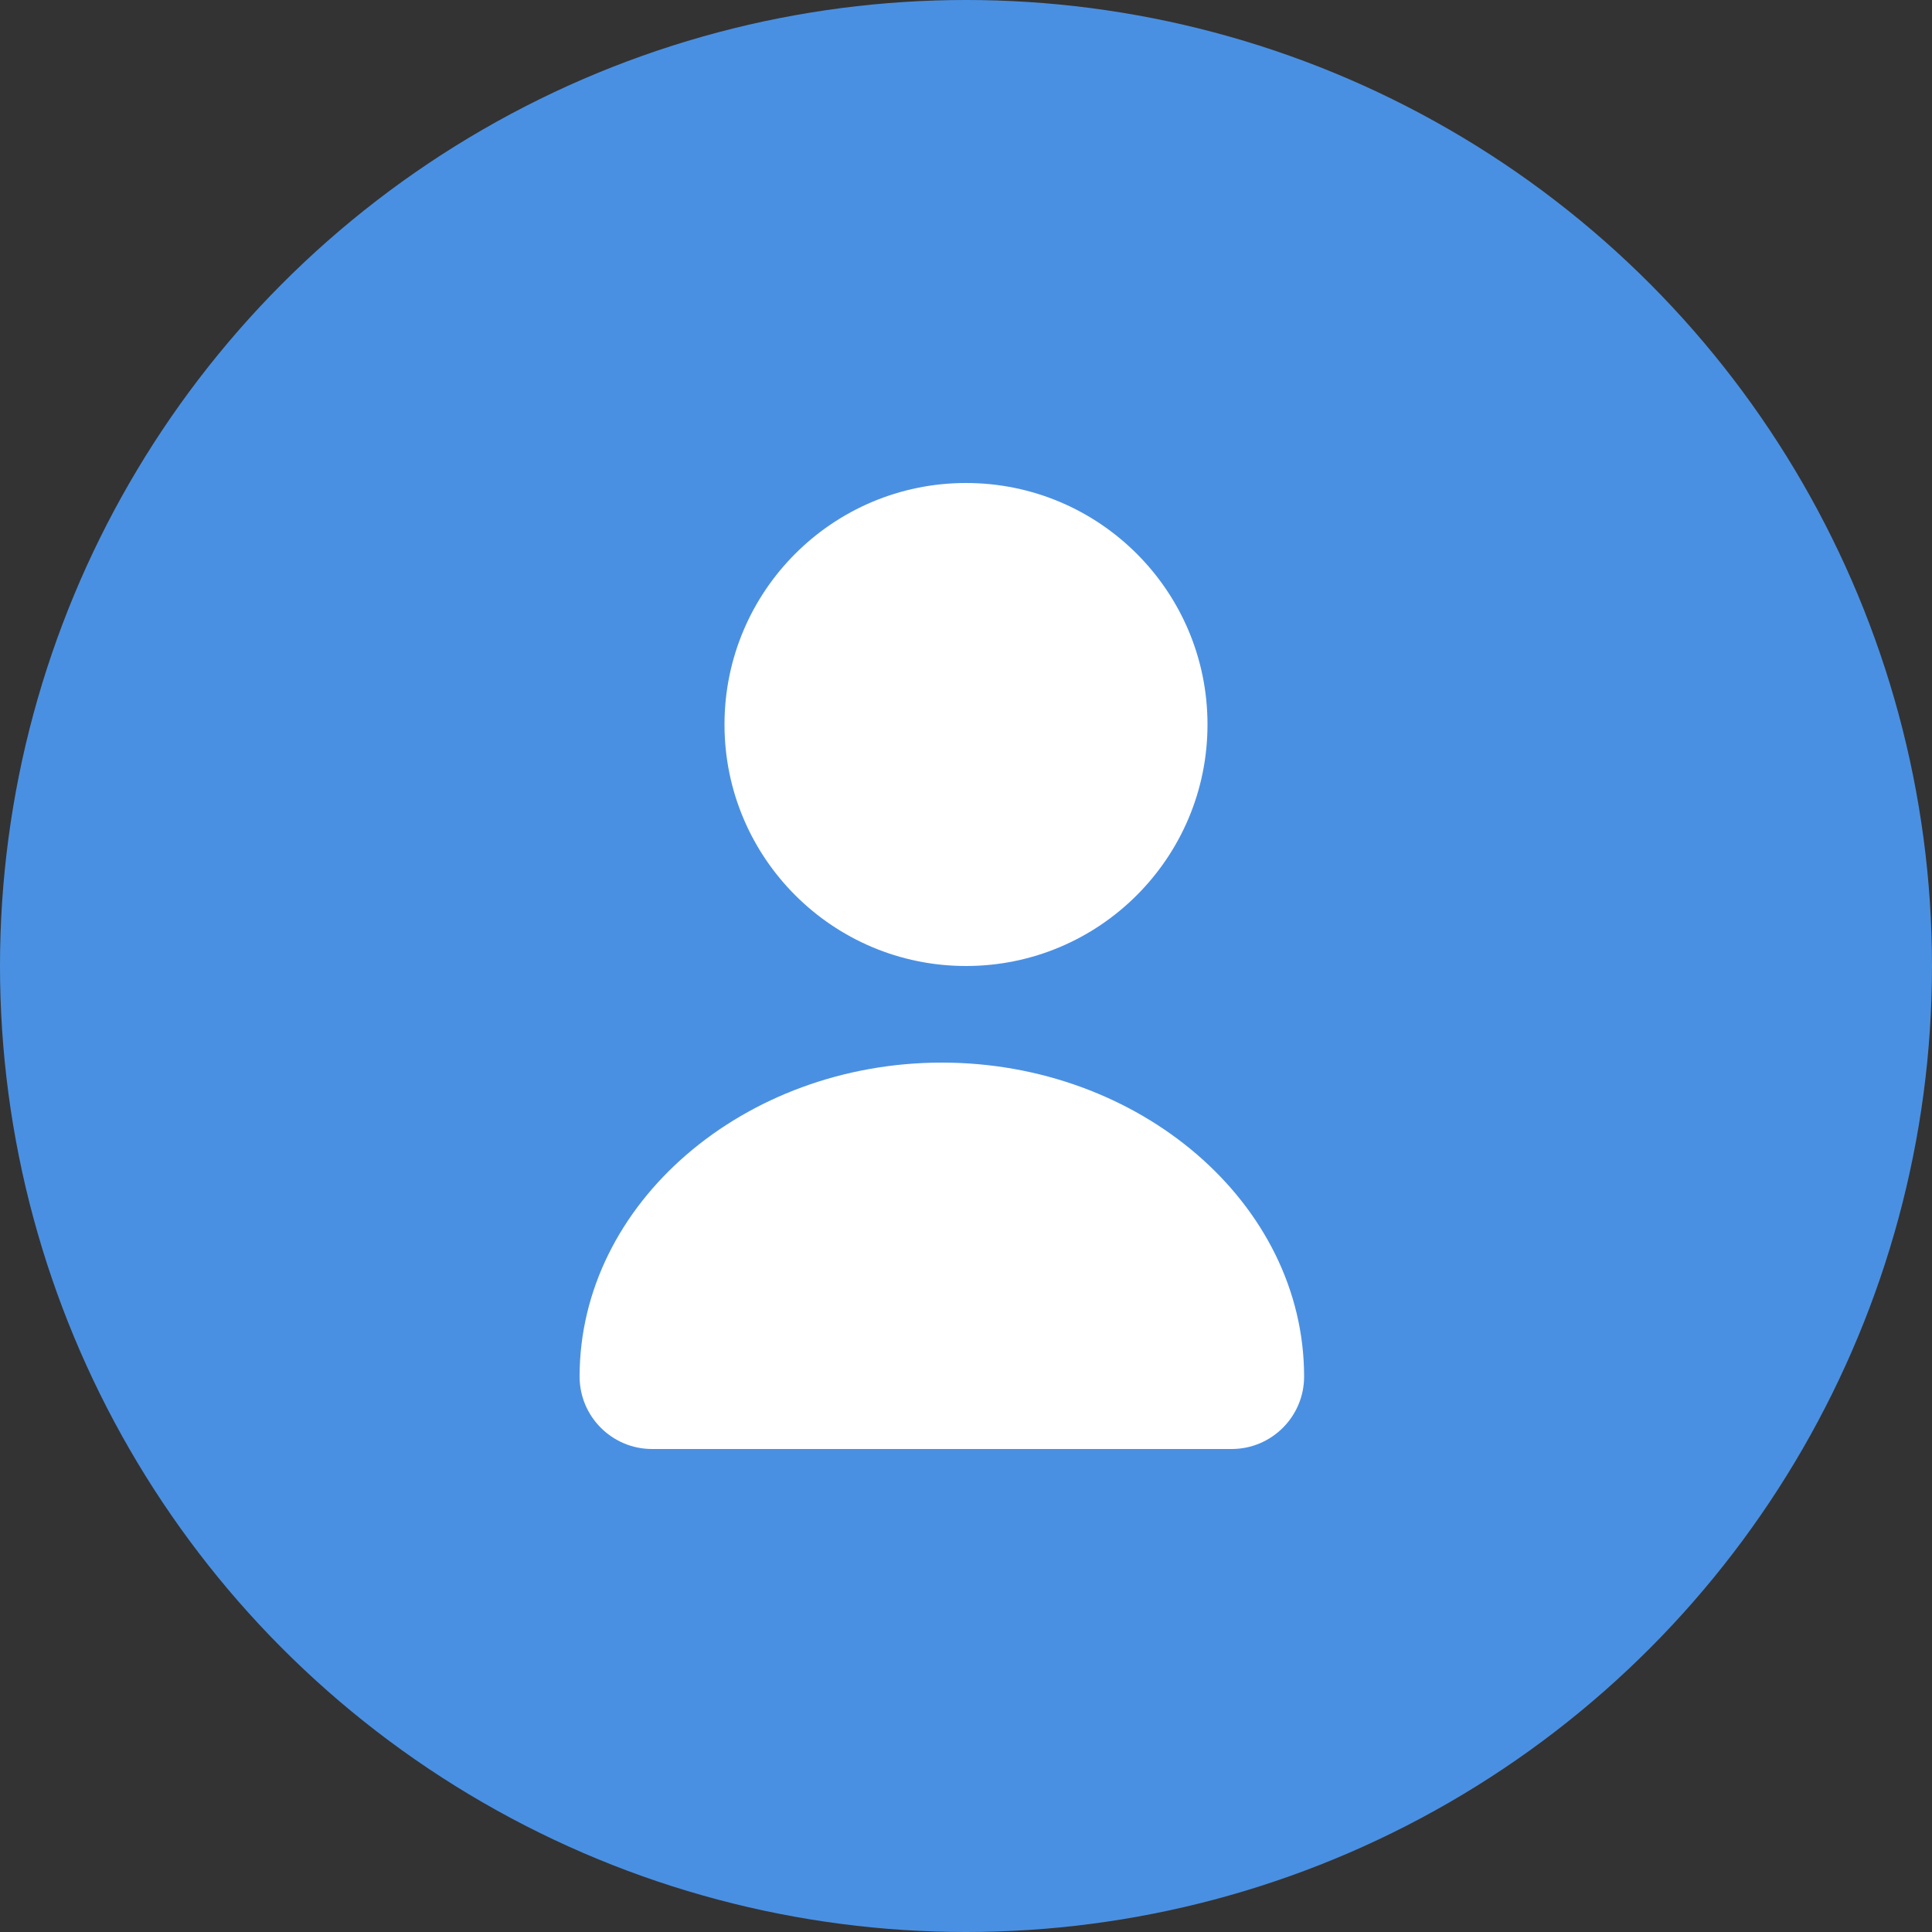 <svg width="40" height="40" viewBox="0 0 40 40" fill="none" xmlns="http://www.w3.org/2000/svg">
  <rect x="0" y="0" width="40" height="40" fill="#333333" stroke="none"/>
  <circle cx="20" cy="20" r="20" fill="#4A90E2" />
  <path d="M20 10C17.239 10 15 12.239 15 15C15 17.761 17.239 20 20 20C22.761 20 25 17.761 25 15C25 12.239 22.761 10 20 10Z" fill="white" />
  <path d="M12 28.5C12 24.91 15.41 22 19.5 22C23.59 22 27 24.91 27 28.5C27 29.328 26.328 30 25.5 30H13.5C12.672 30 12 29.328 12 28.5Z" fill="white" />
</svg>